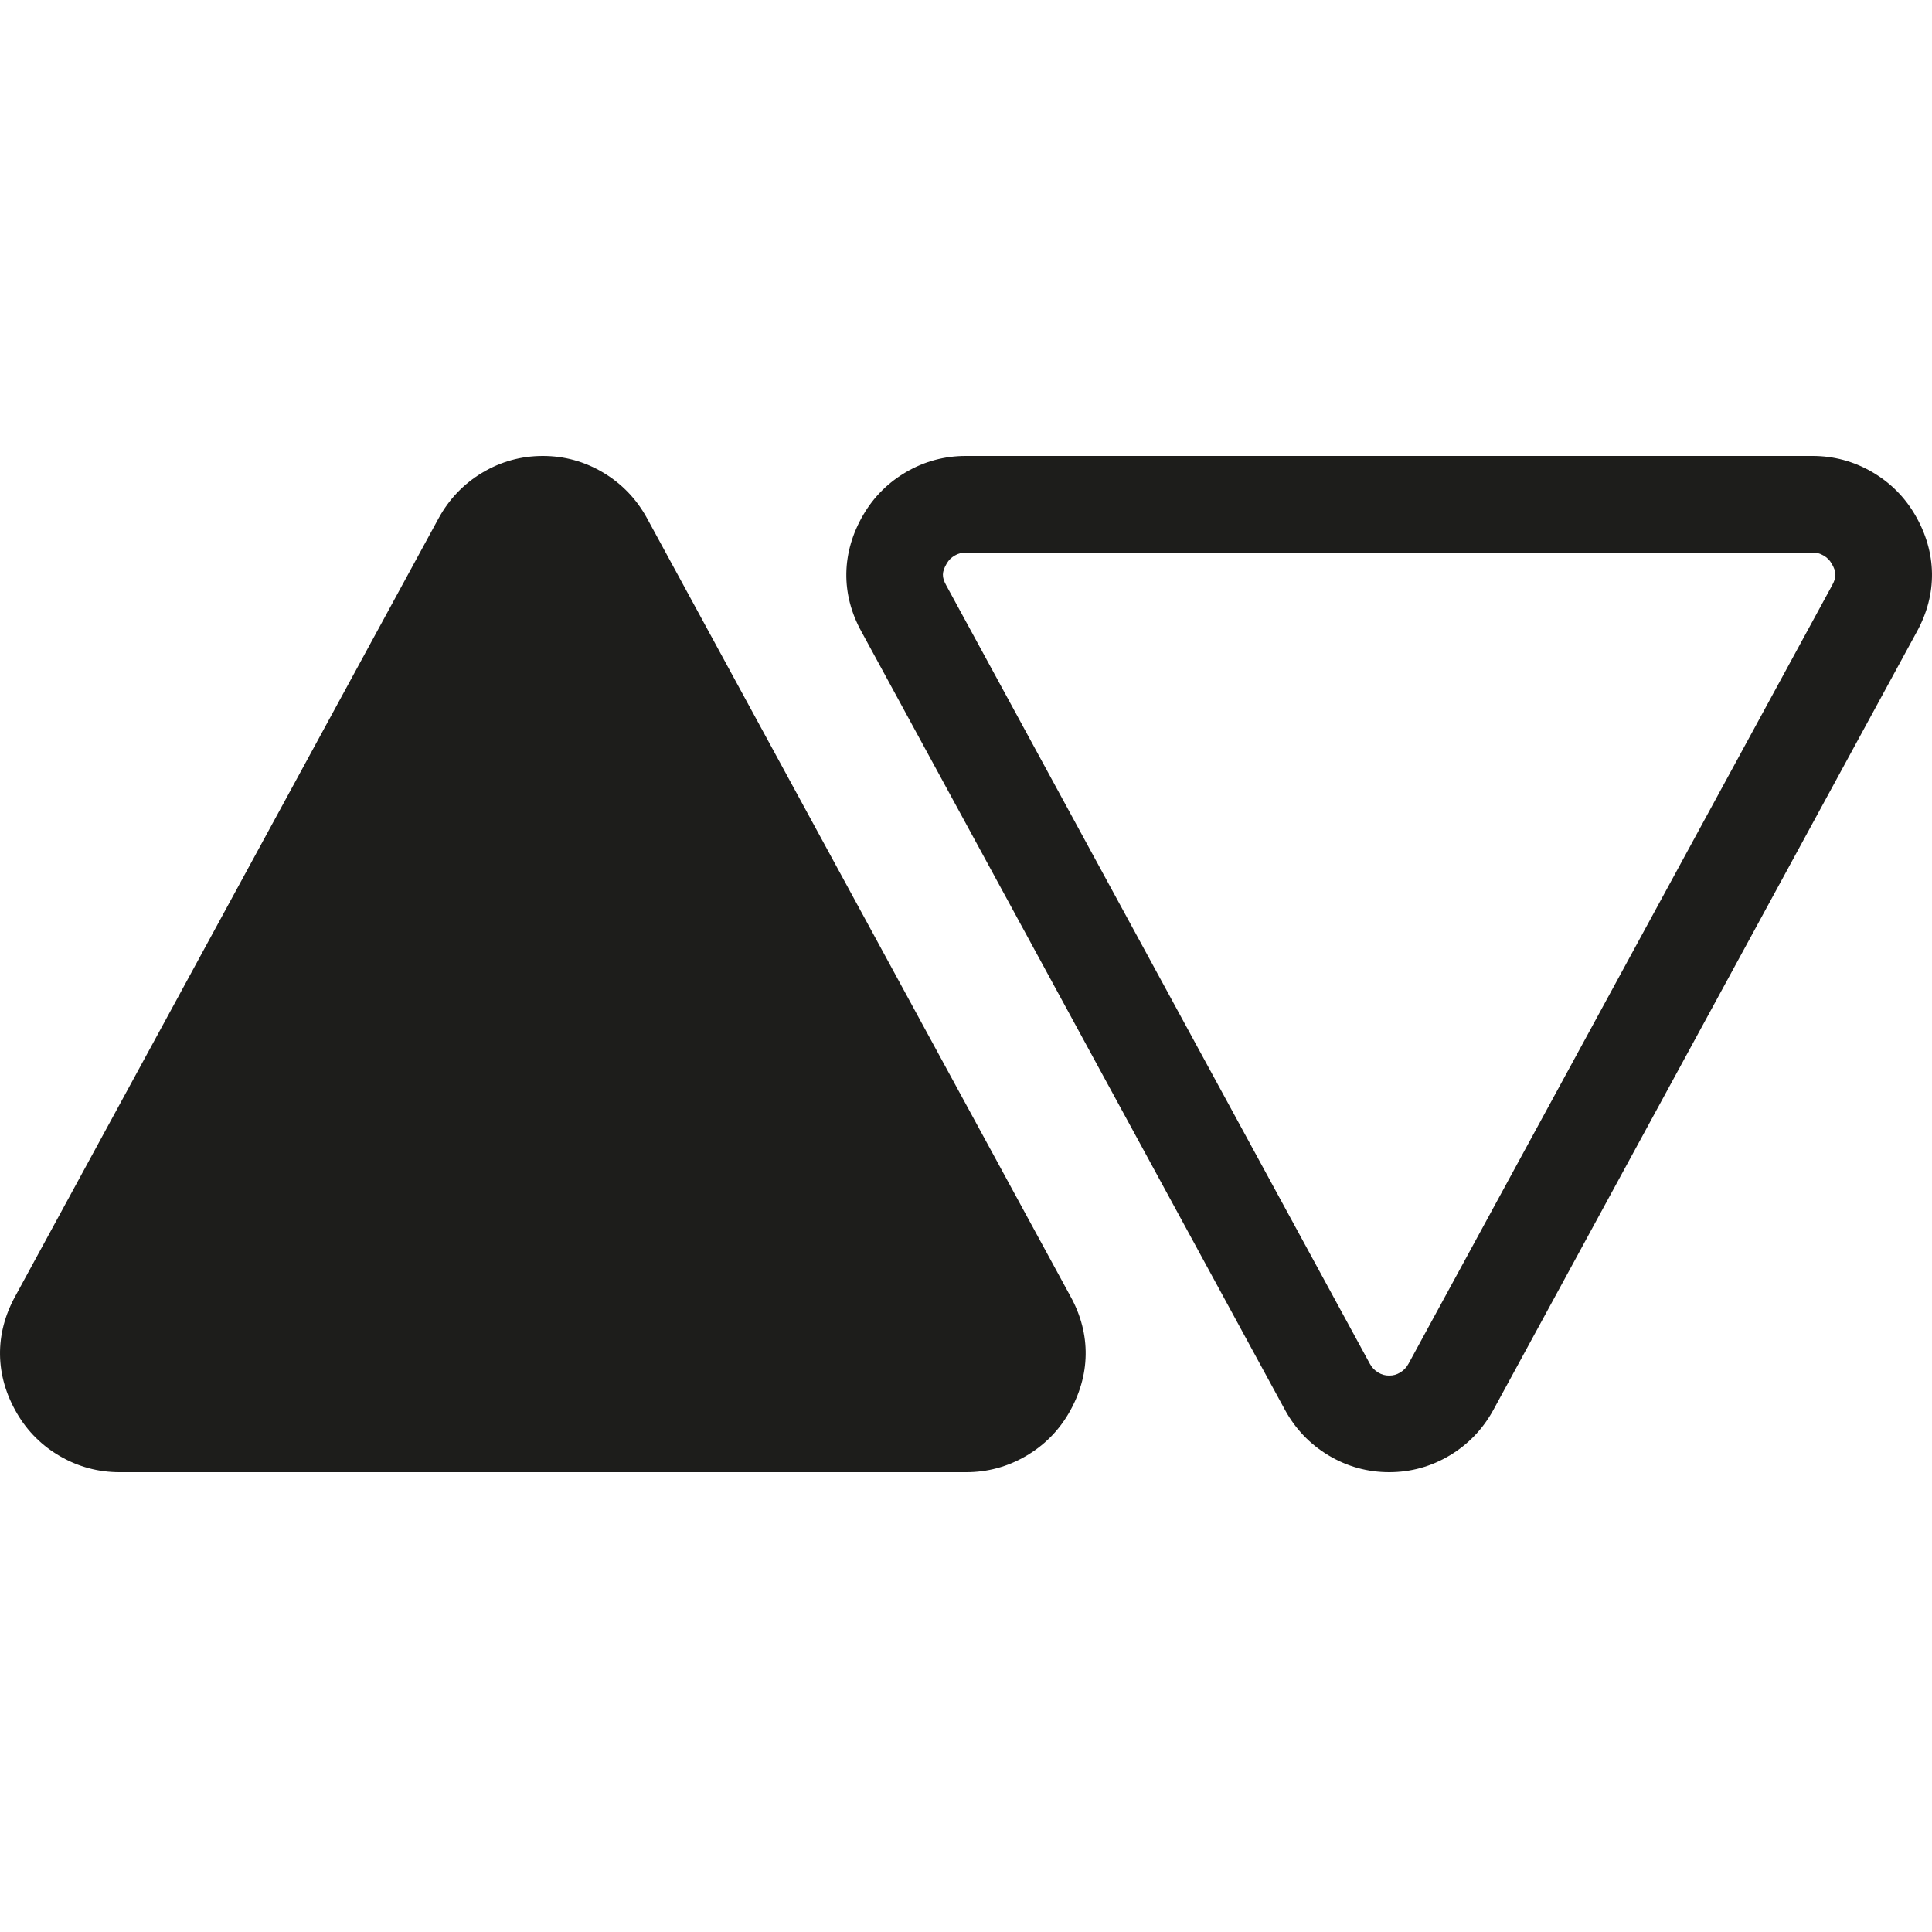 <?xml version="1.0" encoding="UTF-8"?>
<svg width="500px" height="500px" viewBox="0 0 500 500" version="1.1" xmlns="http://www.w3.org/2000/svg" xmlns:xlink="http://www.w3.org/1999/xlink">
    <!-- Generator: Sketch 52.6 (67491) - http://www.bohemiancoding.com/sketch -->
    <title>sort-asc</title>
    <desc>Created with Sketch.</desc>
    <g id="sort-asc" stroke="none" stroke-width="1" fill="none" fill-rule="evenodd">
        <path d="M140.483,143 C139.428,143 138.555,143.243 137.65,143.787 C136.695,144.361 136.022,145.069 135.467,146.083 L25.89,347.442 C24.663,349.657 24.695,350.976 25.981,353.17 C26.508,354.071 27.155,354.708 28.084,355.244 C28.989,355.767 29.855,356 30.893,356 L250.073,356 C251.111,356 251.977,355.767 252.882,355.244 C253.812,354.707 254.459,354.07 254.979,353.18 C256.271,350.976 256.302,349.657 255.122,347.527 L145.493,146.073 C144.939,145.064 144.267,144.359 143.316,143.787 C142.412,143.243 141.538,143 140.483,143 Z M250.073,381 L30.893,381 C25.45,381 20.297,379.618 15.579,376.892 C10.883,374.18 7.124,370.447 4.406,365.799 C-1.316,356.034 -1.471,345.237 3.978,335.408 L113.522,134.108 C116.223,129.171 120.001,125.229 124.765,122.363 C129.579,119.468 134.867,118 140.483,118 C146.098,118 151.385,119.468 156.2,122.362 C160.964,125.228 164.743,129.171 167.43,134.083 L167.444,134.108 L277.035,335.493 C282.436,345.238 282.282,356.034 276.555,365.809 C273.842,370.447 270.083,374.18 265.386,376.893 C260.668,379.618 255.515,381 250.073,381 Z M222.965,163.507 C217.563,153.763 217.717,142.966 223.445,133.191 C226.158,128.553 229.917,124.82 234.613,122.108 C239.331,119.382 244.484,118 249.926,118 L469.107,118 C474.55,118 479.702,119.382 484.421,122.109 C489.116,124.82 492.876,128.553 495.594,133.201 C501.316,142.966 501.47,153.763 496.022,163.592 L386.478,364.892 C383.777,369.829 379.999,373.772 375.235,376.637 C370.421,379.532 365.132,381 359.517,381 C353.901,381 348.613,379.532 343.799,376.638 C339.034,373.772 335.257,369.829 332.569,364.917 L332.555,364.892 L222.965,163.507 Z" id="Combined-Shape-Copy" fill="#1D1D1B" transform="translate(250, 249.5) rotate(-180) translate(-250, -249.5) "></path>
    </g>
</svg>